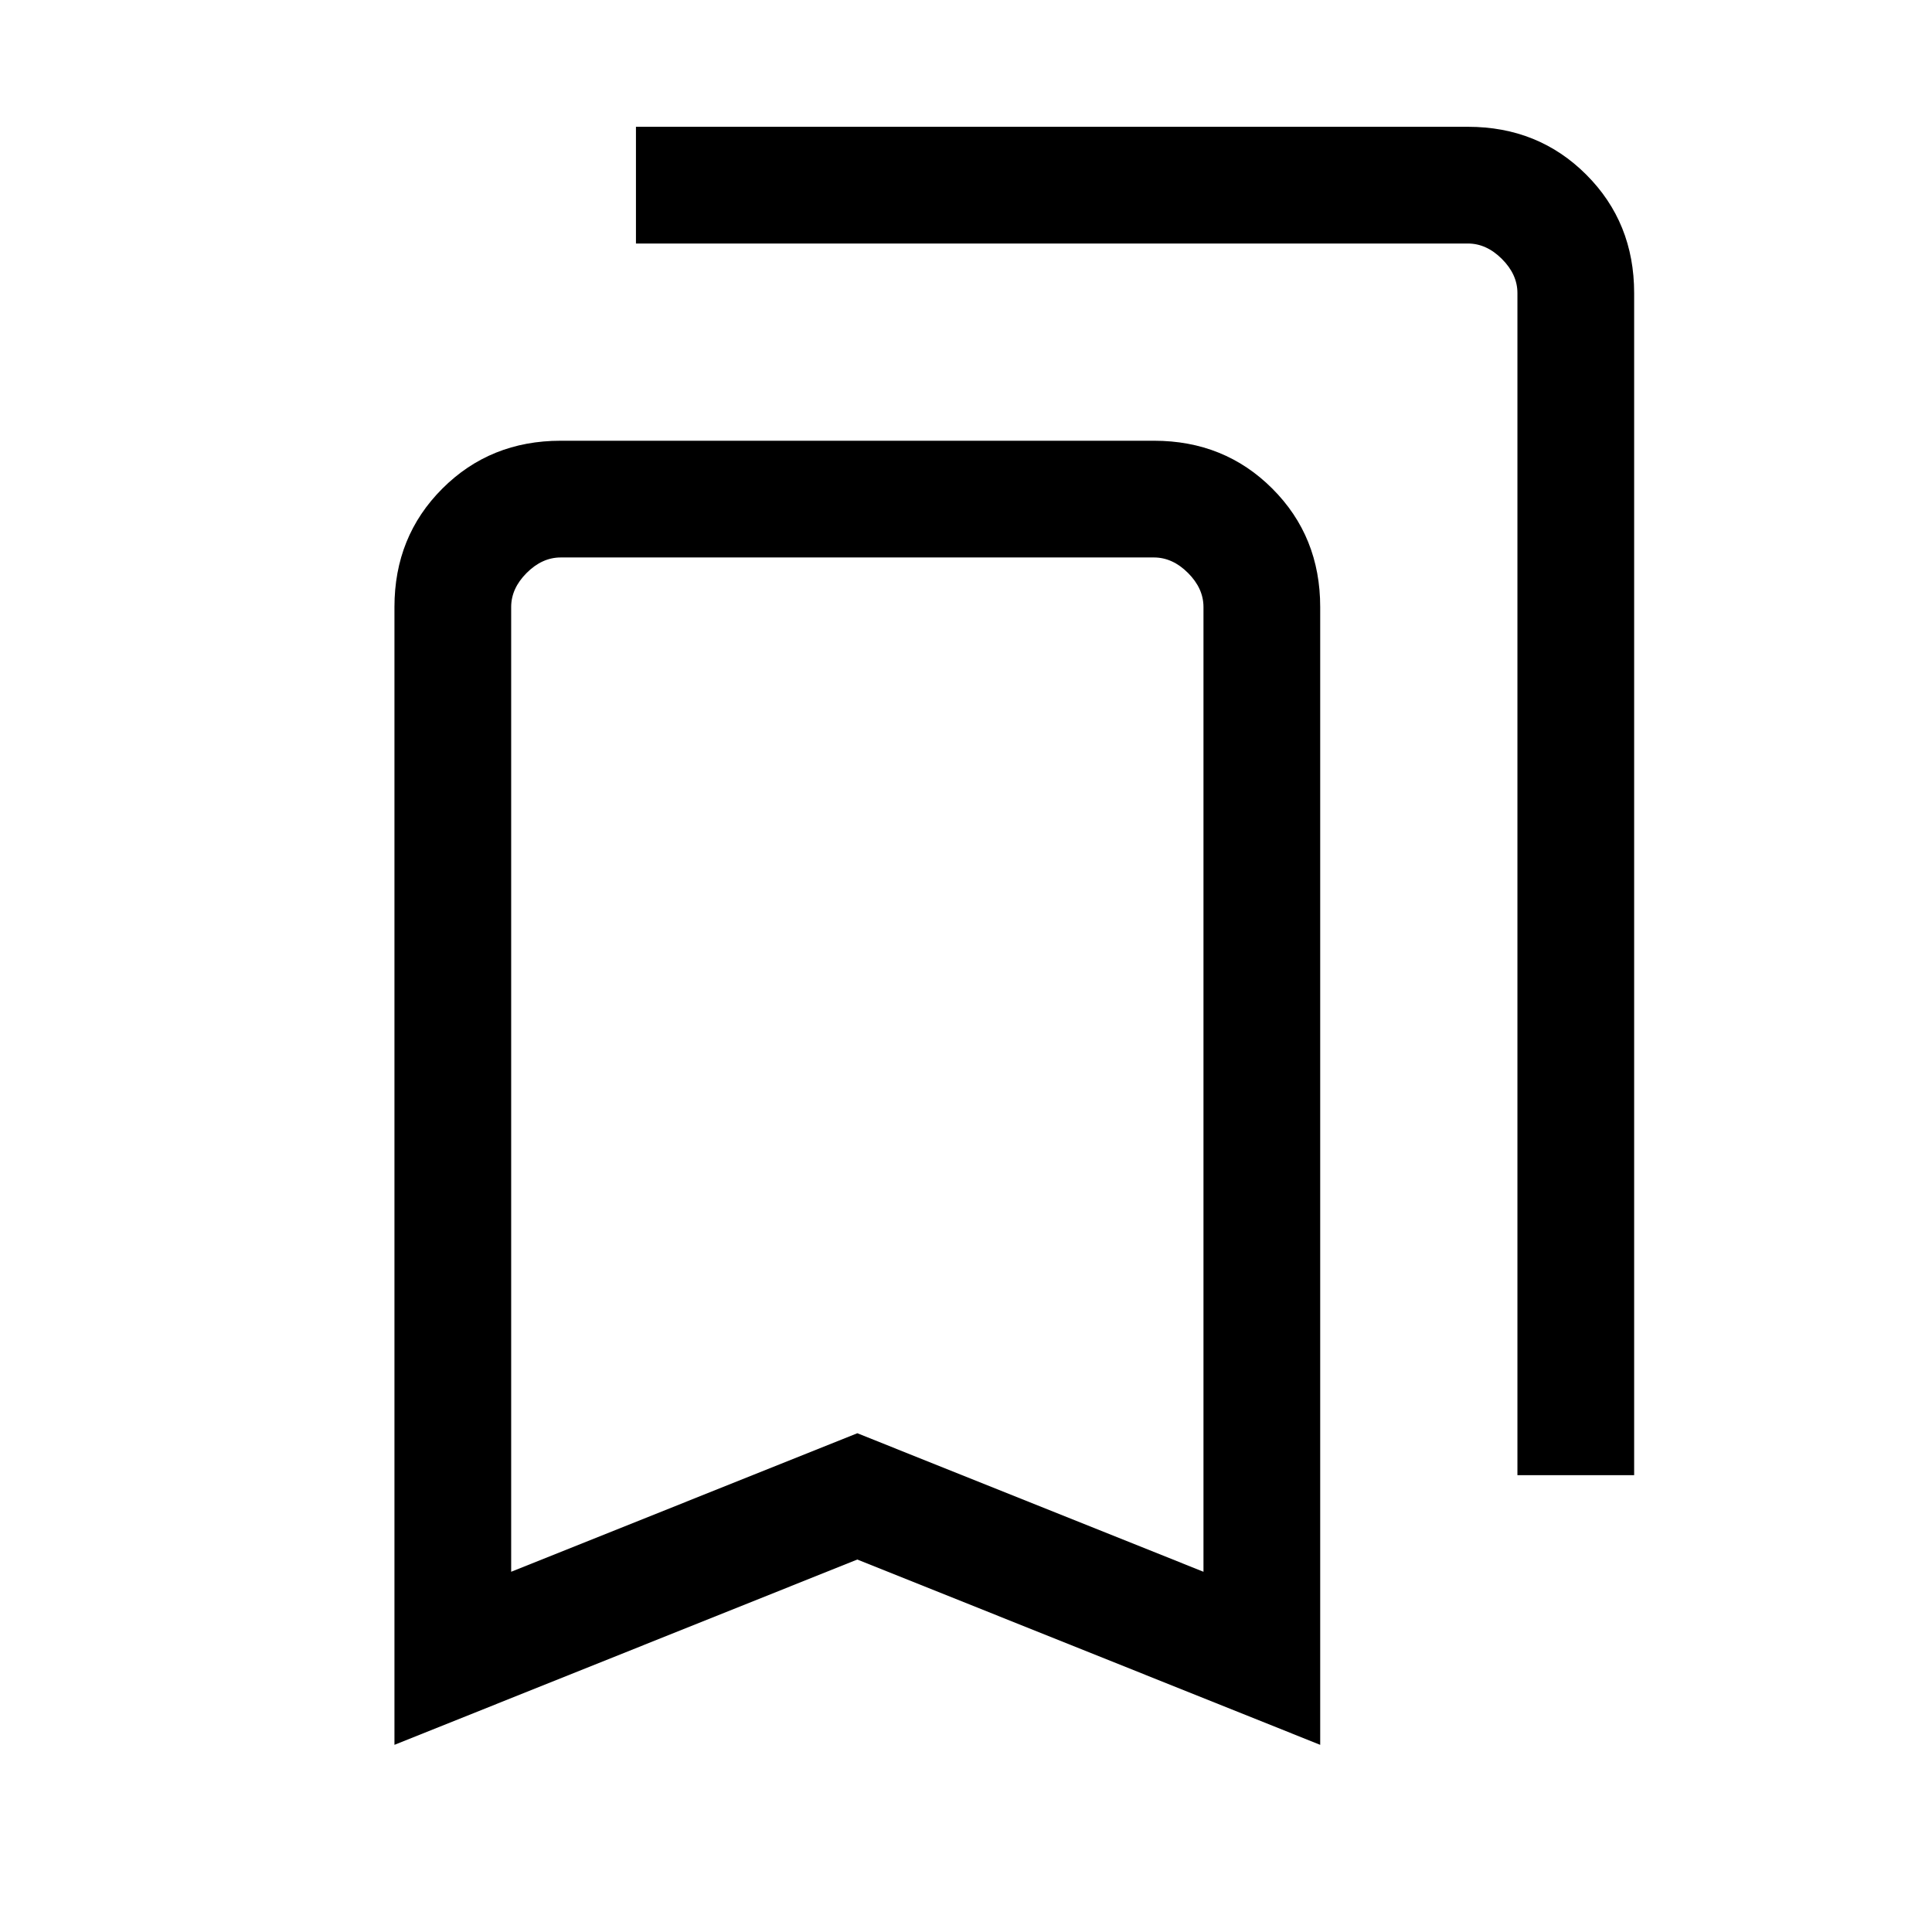 <svg xmlns="http://www.w3.org/2000/svg" height="20" viewBox="0 -960 960 960" width="20"><path d="M196-93v-565.38q0-35.05 23.79-58.83Q243.57-741 278.62-741h294.76q35.05 0 58.83 23.79Q656-693.43 656-658.38V-93l-230-92.08L196-93Zm58-86 172-68.83L598-179v-479.38q0-9.24-7.69-16.93-7.69-7.69-16.93-7.69H278.62q-9.24 0-16.93 7.69-7.69 7.69-7.69 16.93V-179Zm500-48v-587.39q0-9.23-7.69-16.92-7.69-7.69-16.93-7.69H316v-58h413.38q35.05 0 58.83 23.79Q812-849.43 812-814.39V-227h-58ZM254-683h344-344Z"/></svg>
